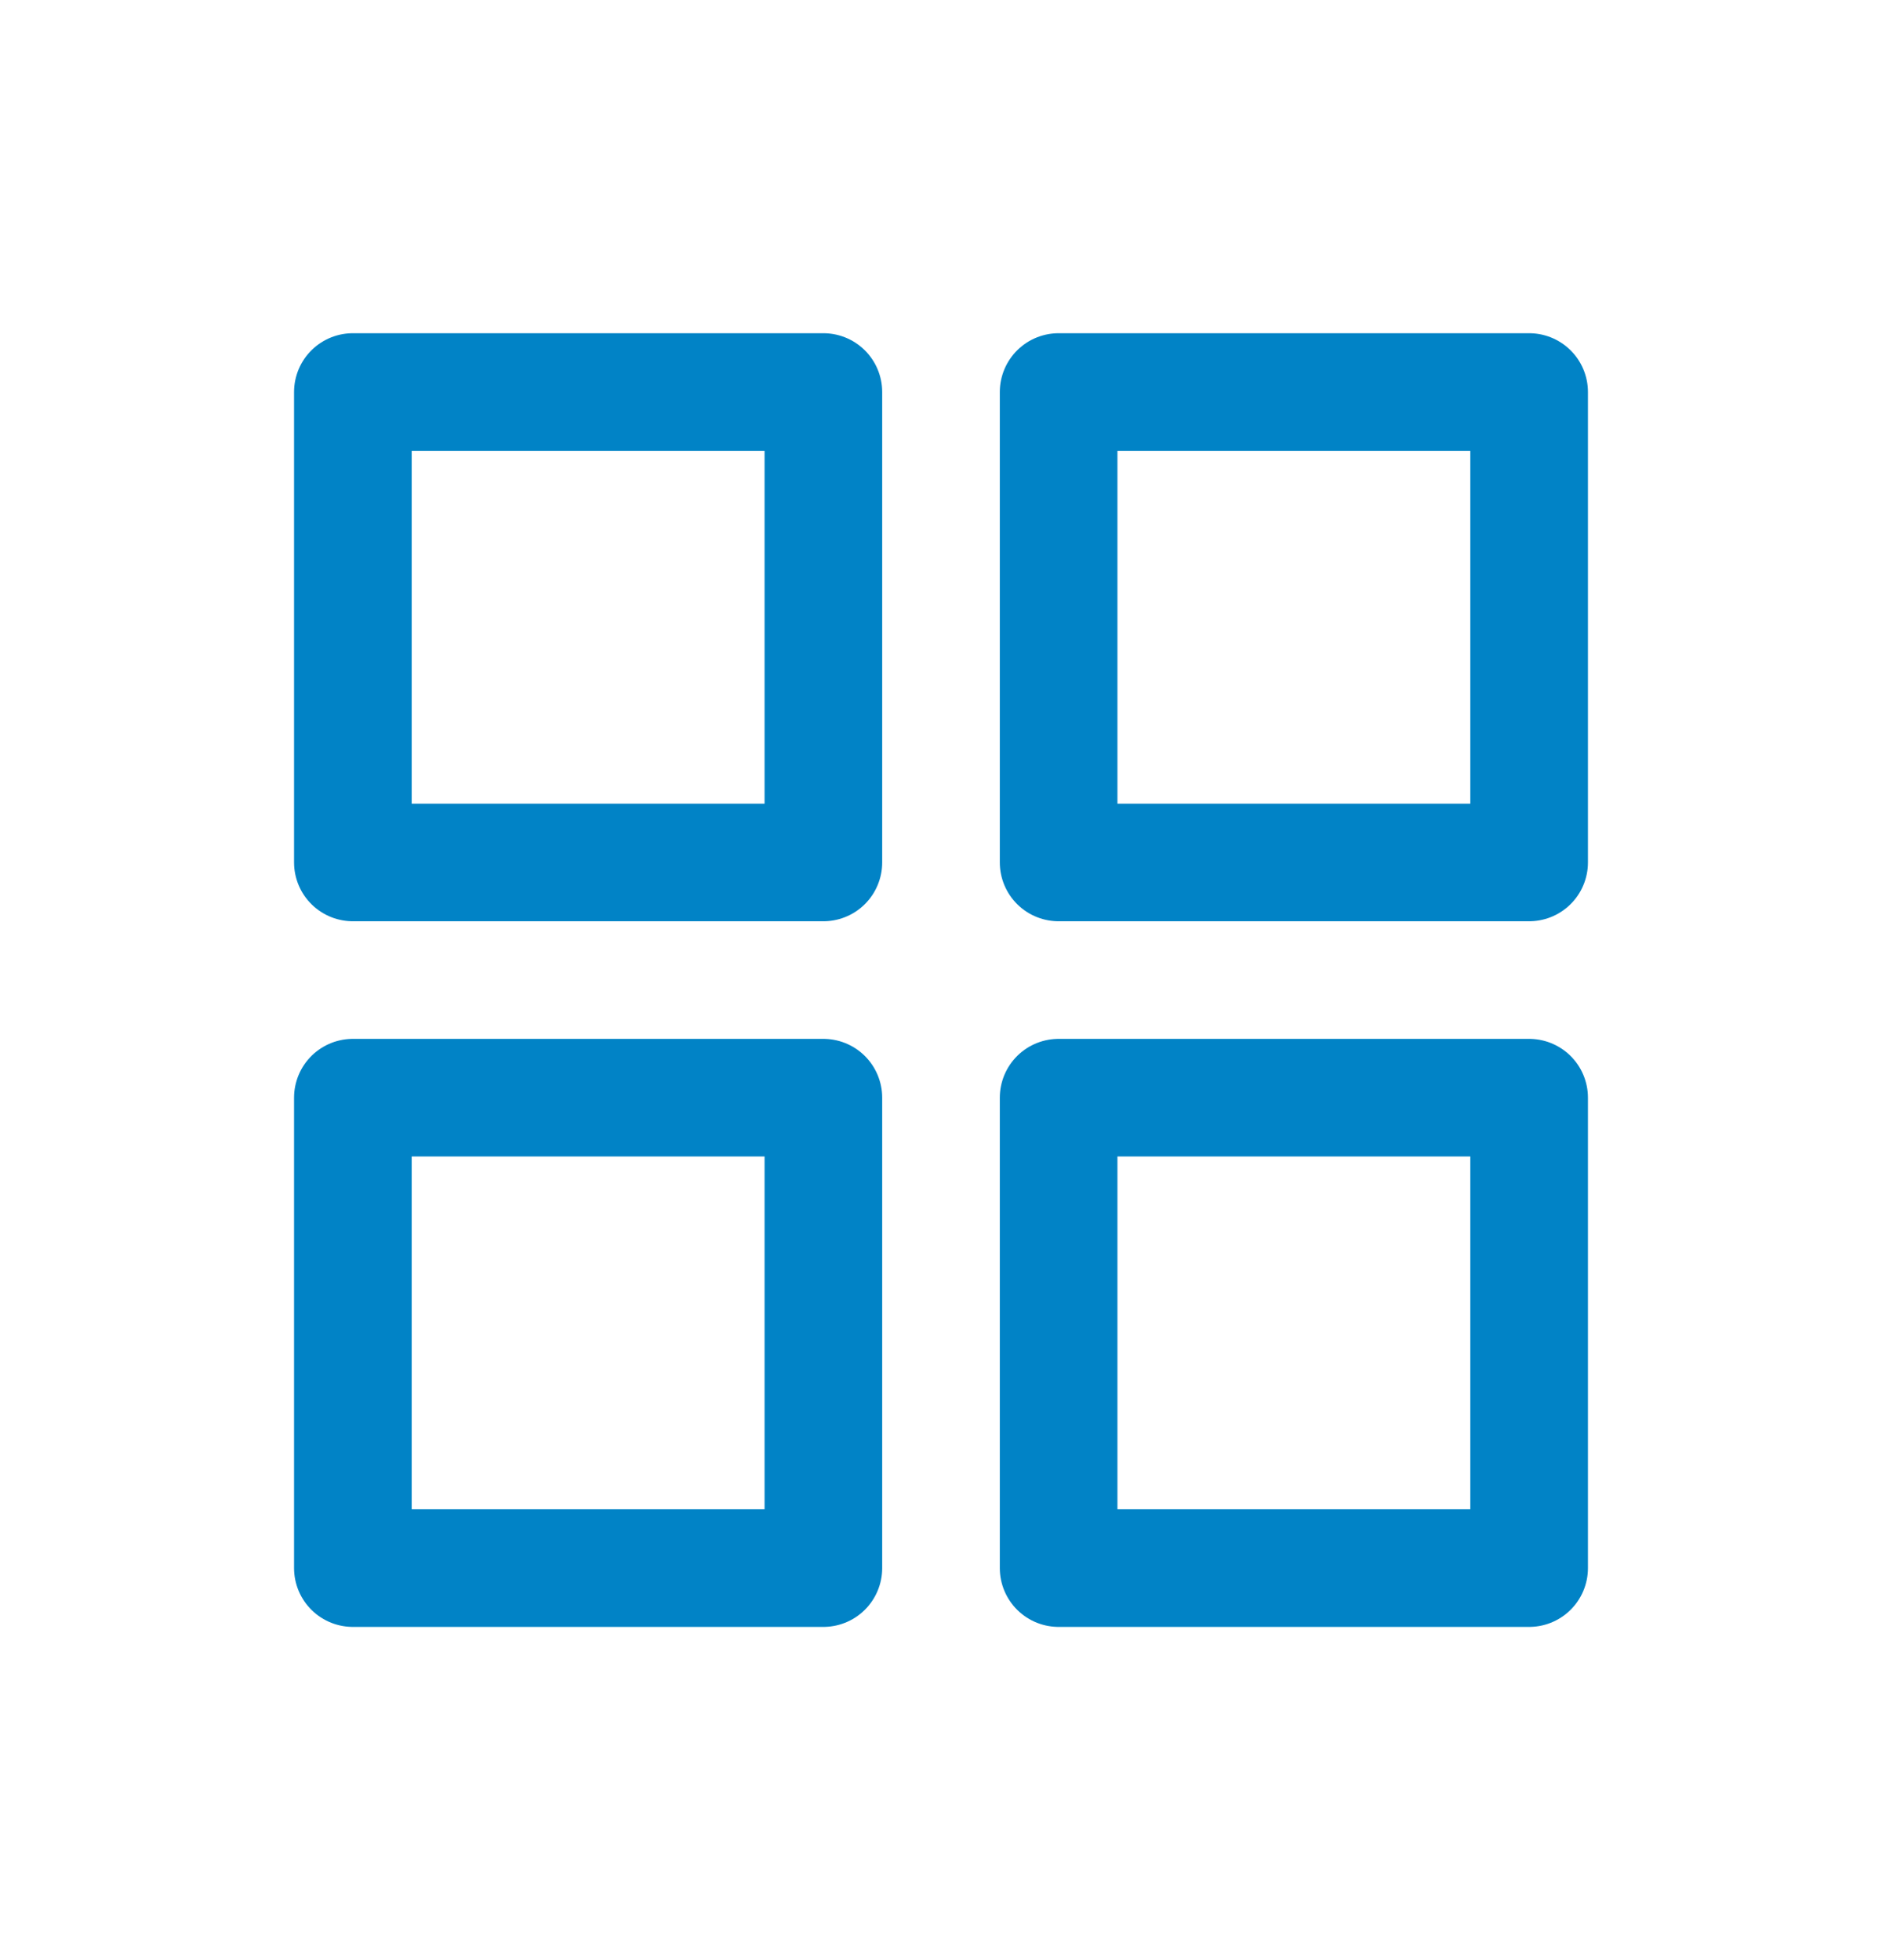 <svg width="24" height="25" viewBox="0 0 24 25" fill="none" xmlns="http://www.w3.org/2000/svg">
<path d="M10.5 5H4.5V11H10.5V5Z" stroke="#0183C6" stroke-width="1.5" stroke-linecap="round" stroke-linejoin="round"/>
<path d="M19.5 5H13.5V11H19.5V5Z" stroke="#0183C6" stroke-width="1.5" stroke-linecap="round" stroke-linejoin="round"/>
<path d="M10.5 14H4.5V20H10.5V14Z" stroke="#0183C6" stroke-width="1.5" stroke-linecap="round" stroke-linejoin="round"/>
<path d="M19.5 14H13.5V20H19.5V14Z" stroke="#0183C6" stroke-width="1.5" stroke-linecap="round" stroke-linejoin="round"/>
</svg>
